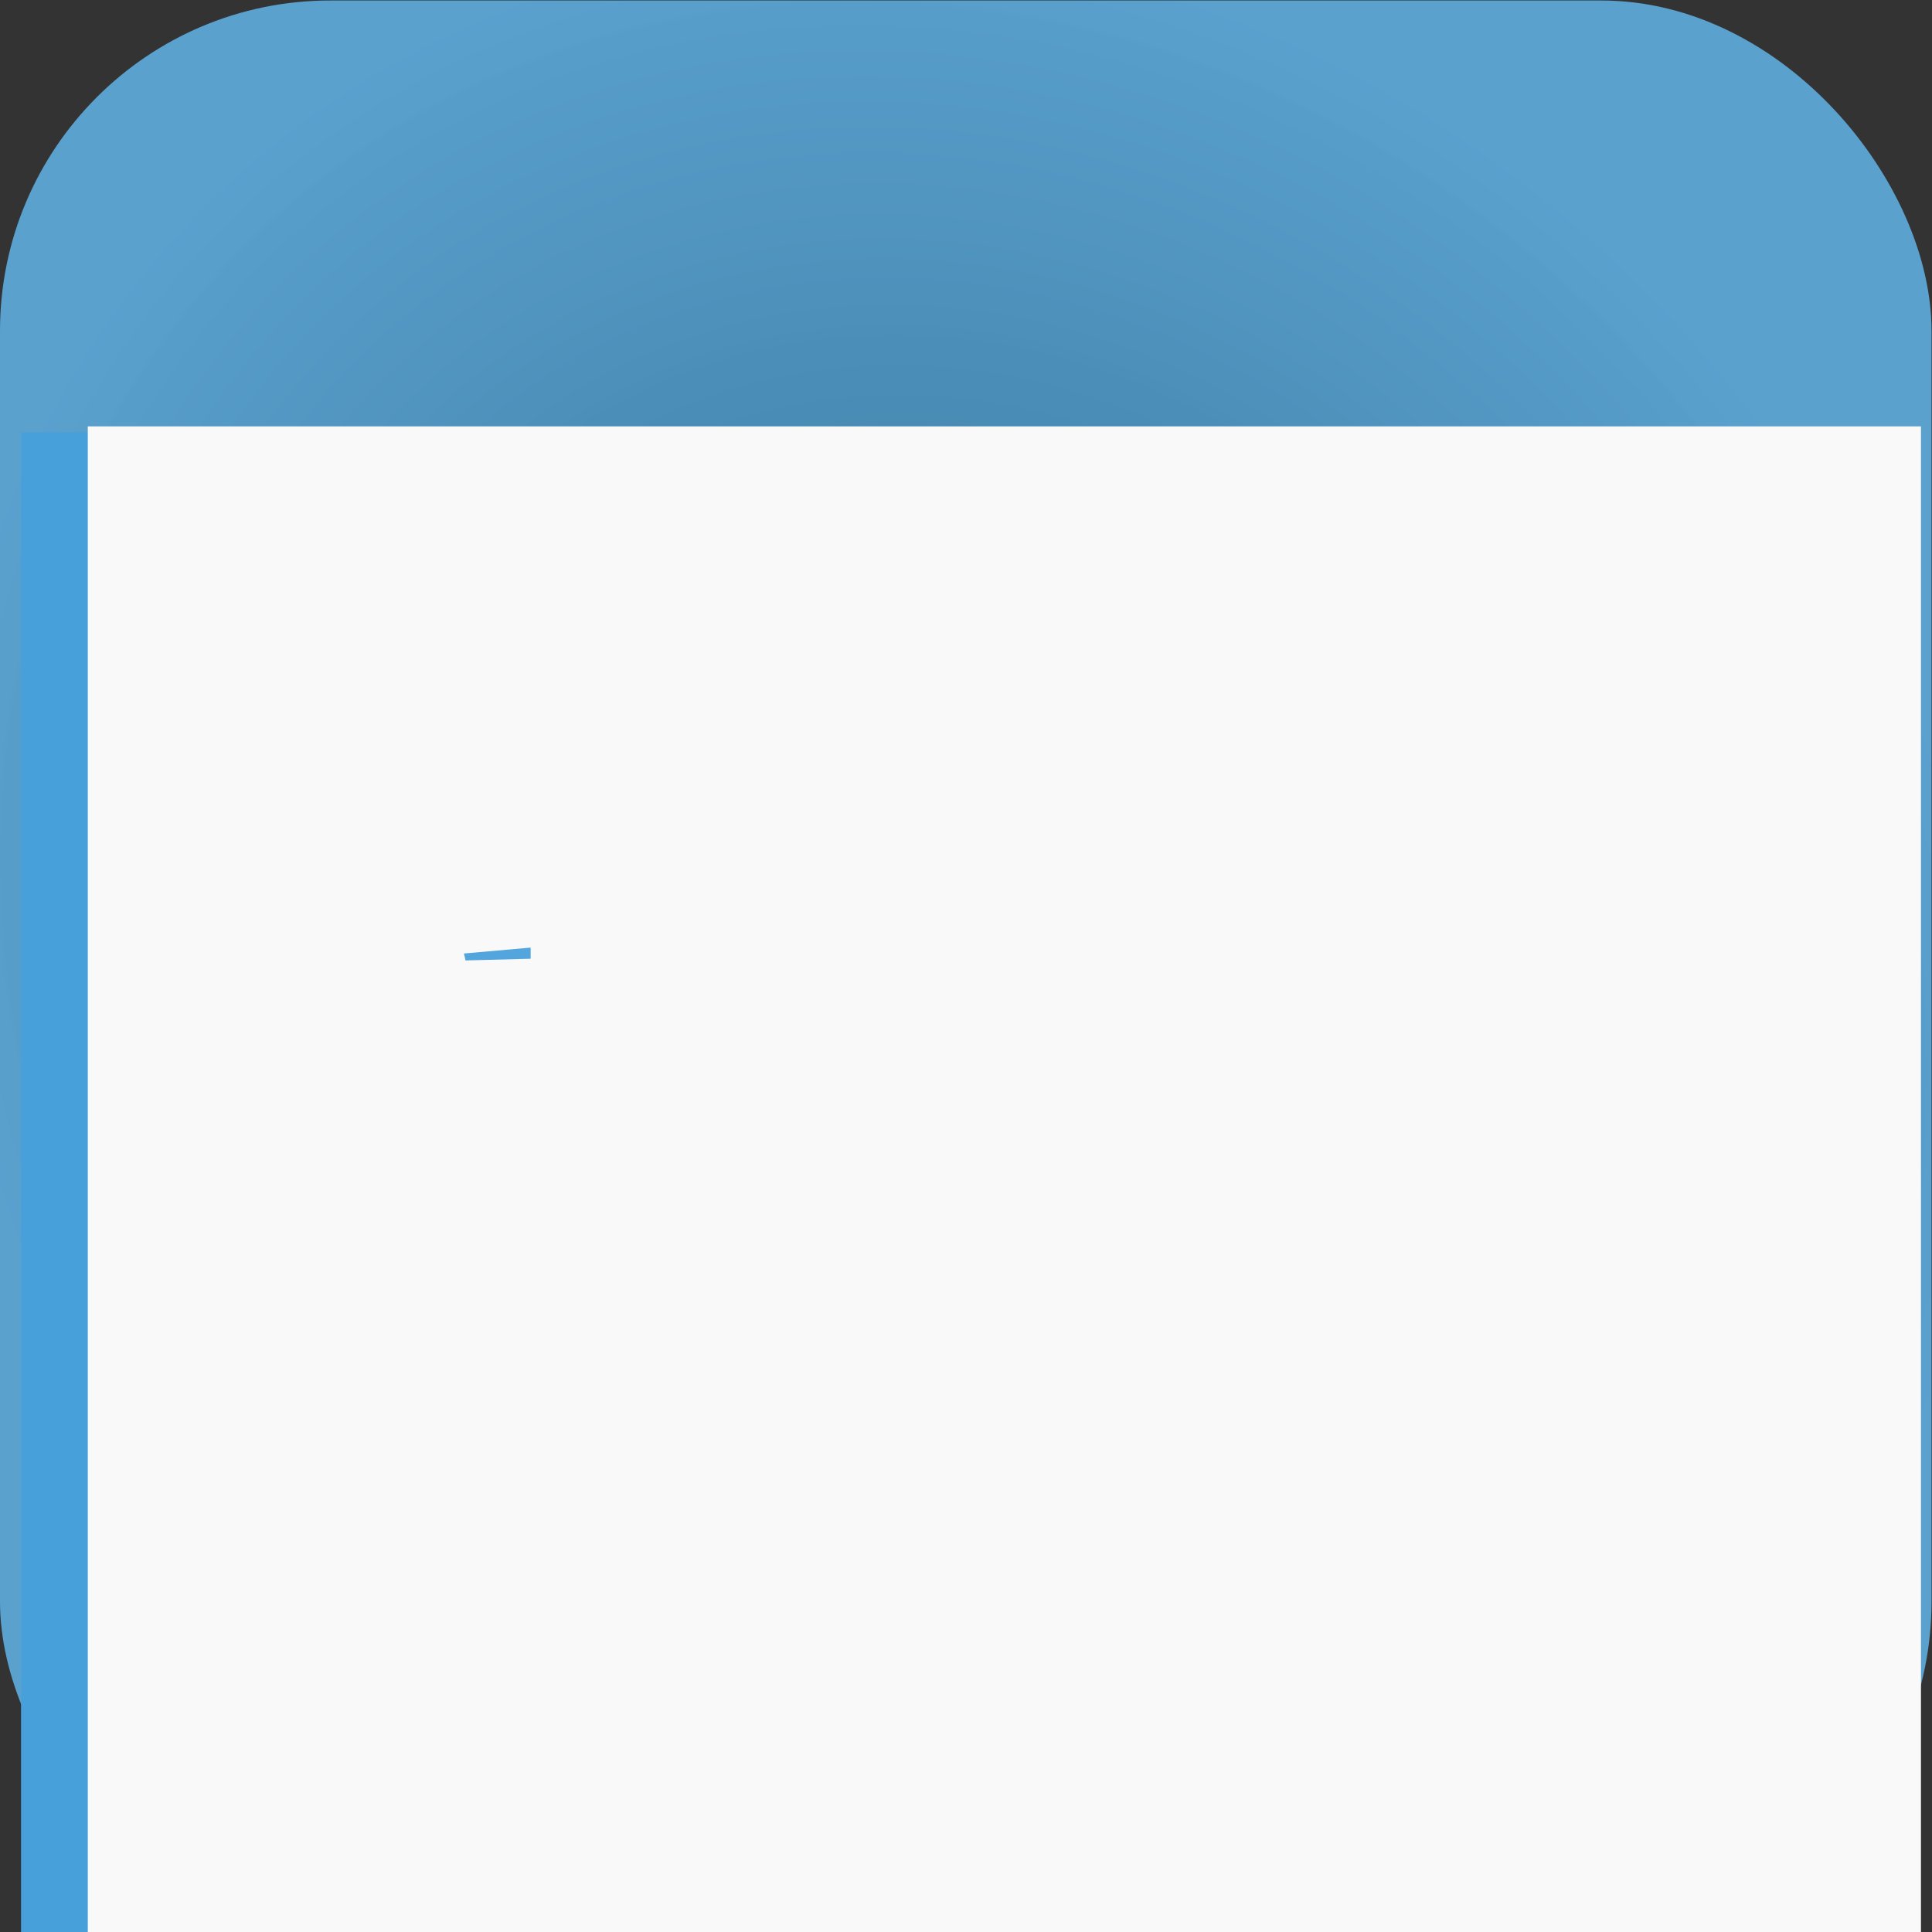 <?xml version="1.0" encoding="UTF-8" standalone="no"?>
<!-- Created with Inkscape (http://www.inkscape.org/) -->

<svg
   xmlns:dc="http://purl.org/dc/elements/1.1/"
   xmlns:cc="http://creativecommons.org/ns#"
   xmlns:rdf="http://www.w3.org/1999/02/22-rdf-syntax-ns#"
   xmlns:svg="http://www.w3.org/2000/svg"
   xmlns="http://www.w3.org/2000/svg"
   xmlns:xlink="http://www.w3.org/1999/xlink"
   xmlns:sodipodi="http://sodipodi.sourceforge.net/DTD/sodipodi-0.dtd"
   xmlns:inkscape="http://www.inkscape.org/namespaces/inkscape"
   width="100mm"
   height="100mm"
   viewBox="0 0 100 100"
   version="1.1"
   id="svg8"
   inkscape:version="0.92.5 (2060ec1f9f, 2020-04-08)"
   sodipodi:docname="Icon.svg"
   inkscape:export-filename="/home/darkzek/Projects/GitSocialStudio/git_social_studio/src/assets/icon.png"
   inkscape:export-xdpi="8.1300001"
   inkscape:export-ydpi="8.1300001">
  <rect x="0" y="0" width="100" height="100" fill="#333333" stroke="none"/>
  <defs
     id="defs2">
    <linearGradient
       inkscape:collect="always"
       id="linearGradient863">
      <stop
         style="stop-color:#347396;stop-opacity:1"
         offset="0"
         id="stop859" />
      <stop
         style="stop-color:#5da9da;stop-opacity:0.937"
         offset="1"
         id="stop861" />
    </linearGradient>
    <radialGradient
       inkscape:collect="always"
       xlink:href="#linearGradient863"
       id="radialGradient865"
       cx="47.569"
       cy="242.446"
       fx="47.569"
       fy="242.446"
       r="49.987"
       gradientUnits="userSpaceOnUse"
       gradientTransform="matrix(0.791,0.791,-0.707,0.707,183.64,37.945)" />
  </defs>
  <sodipodi:namedview
     id="base"
     pagecolor="#ffffff"
     bordercolor="#666666"
     borderopacity="1.0"
     inkscape:pageopacity="0.0"
     inkscape:pageshadow="2"
     inkscape:zoom="1.4142136"
     inkscape:cx="258.60333"
     inkscape:cy="138.31268"
     inkscape:document-units="mm"
     inkscape:current-layer="layer1"
     showgrid="false"
     showguides="false"
     inkscape:guide-bbox="true"
     inkscape:window-width="1882"
     inkscape:window-height="1050"
     inkscape:window-x="38"
     inkscape:window-y="0"
     inkscape:window-maximized="1">
    <sodipodi:guide
       position="0,64.067"
       orientation="1,0"
       id="guide815"
       inkscape:locked="false" />
    <sodipodi:guide
       position="8.41,99.975"
       orientation="0,1"
       id="guide817"
       inkscape:locked="false" />
    <sodipodi:guide
       position="99.975,89.864"
       orientation="1,0"
       id="guide819"
       inkscape:locked="false" />
    <sodipodi:guide
       position="0,0"
       orientation="0,1"
       id="guide821"
       inkscape:locked="false" />
    <sodipodi:guide
       position="49.979,57.864"
       orientation="1,0"
       id="guide877"
       inkscape:locked="false" />
    <sodipodi:guide
       position="30.469,49.979"
       orientation="0,1"
       id="guide879"
       inkscape:locked="false" />
  </sodipodi:namedview>
  <g
     inkscape:label="Layer 1"
     inkscape:groupmode="layer"
     id="layer1"
     transform="translate(0,-197)">
    <rect
       style="opacity:0.99;fill:url(#radialGradient865);fill-opacity:1;stroke:none;stroke-width:0.25;stroke-miterlimit:4;stroke-dasharray:none;stroke-opacity:1"
       id="rect823"
       width="99.975"
       height="99.975"
       x="0"
       y="197.025"
       ry="17.099" />
    <flowRoot
       xml:space="preserve"
       id="flowRoot869"
       style="font-style:normal;font-weight:normal;font-size:40px;line-height:1.25;font-family:sans-serif;letter-spacing:0px;word-spacing:0px;fill:#47a0da;fill-opacity:1;stroke:none;"
       transform="matrix(1.189,0,0,1.189,-84.787,157.935)"><flowRegion
         id="flowRegion871"
         style="fill:#47a0da;fill-opacity:1;"><rect
           id="rect873"
           width="79.802"
           height="158.089"
           x="72.226"
           y="51.673"
           style="fill:#47a0da;fill-opacity:1;" /></flowRegion><flowPara
         id="flowPara875"
         style="font-style:normal;font-variant:normal;font-weight:bold;font-stretch:normal;font-family:Ubuntu;-inkscape-font-specification:Ubuntu;fill:#47a0da;fill-opacity:1;">GSS</flowPara></flowRoot>    <path
       style="fill:#47a0da;stroke:none;stroke-width:0.265px;stroke-linecap:butt;stroke-linejoin:miter;stroke-opacity:1;fill-opacity:1"
       d="m 28.815,238.506 3.452,-0.31 -0.377,-0.862 -2.59,-0.357 z"
       id="path934"
       inkscape:connector-curvature="0" />
    <path
       style="fill:#47a0da;fill-opacity:0.937;stroke:none;stroke-width:0.265px;stroke-linecap:butt;stroke-linejoin:miter;stroke-opacity:1"
       d="m 52.369,263.769 3.458,-0.306 -3.46,-9.6e-4 z"
       id="path930-1"
       inkscape:connector-curvature="0"
       sodipodi:nodetypes="cccc" />
    <path
       style="fill:#47a0da;fill-opacity:1;stroke:none;stroke-width:0.265px;stroke-linecap:butt;stroke-linejoin:miter;stroke-opacity:1"
       d="m 66.072,256.014 3.455,-0.298 -0.248,2.005 z"
       id="path951"
       inkscape:connector-curvature="0"
       sodipodi:nodetypes="cccc" />
    <path
       style="fill:#47a0da;fill-opacity:1;stroke:none;stroke-width:0.265px;stroke-linecap:butt;stroke-linejoin:miter;stroke-opacity:1"
       d="m 38.381,256.015 3.455,-0.298 -0.248,2.005 z"
       id="path951-3"
       inkscape:connector-curvature="0"
       sodipodi:nodetypes="cccc" />
    <path
       style="fill:#47a0da;fill-opacity:1;stroke:none;stroke-width:0.265px;stroke-linecap:butt;stroke-linejoin:miter;stroke-opacity:1"
       d="m 84.295,238.166 3.452,-0.304 -0.859,-1.011 -2.301,-0.503 z"
       id="path926"
       inkscape:connector-curvature="0" />
    <path
       style="fill:#47a0da;fill-opacity:1;stroke:none;stroke-width:0.265px;stroke-linecap:butt;stroke-linejoin:miter;stroke-opacity:1"
       d="m 56.602,238.17 3.452,-0.304 -0.859,-1.011 -2.301,-0.503 z"
       id="path926-6"
       inkscape:connector-curvature="0" />
    <flowRoot
       xml:space="preserve"
       id="flowRoot869-7"
       style="font-style:normal;font-weight:normal;font-size:40px;line-height:1.25;font-family:sans-serif;letter-spacing:0px;word-spacing:0px;fill:#f9f9f9;fill-opacity:1;stroke:none;"
       transform="matrix(1.189,0,0,1.189,-81.333,157.63)"><flowRegion
         id="flowRegion871-2"
         style="fill:#f9f9f9;fill-opacity:1;"><rect
           id="rect873-7"
           width="79.802"
           height="158.089"
           x="72.226"
           y="51.673"
           style="fill:#f9f9f9;fill-opacity:1;" /></flowRegion><flowPara
         id="flowPara875-2"
         style="font-style:normal;font-variant:normal;font-weight:bold;font-stretch:normal;font-family:Ubuntu;-inkscape-font-specification:Ubuntu;fill:#f9f9f9;fill-opacity:1;">GSS</flowPara></flowRoot>    <path
       style="fill:#47a0da;fill-opacity:0.937;stroke:none;stroke-width:0.265px;stroke-linecap:butt;stroke-linejoin:miter;stroke-opacity:1"
       d="m 27.466,246.048 -3.453,0.305 0.083,0.359 3.37,-0.088 z"
       id="path907-6"
       inkscape:connector-curvature="0"
       sodipodi:nodetypes="ccccc" />
  </g>
</svg>
